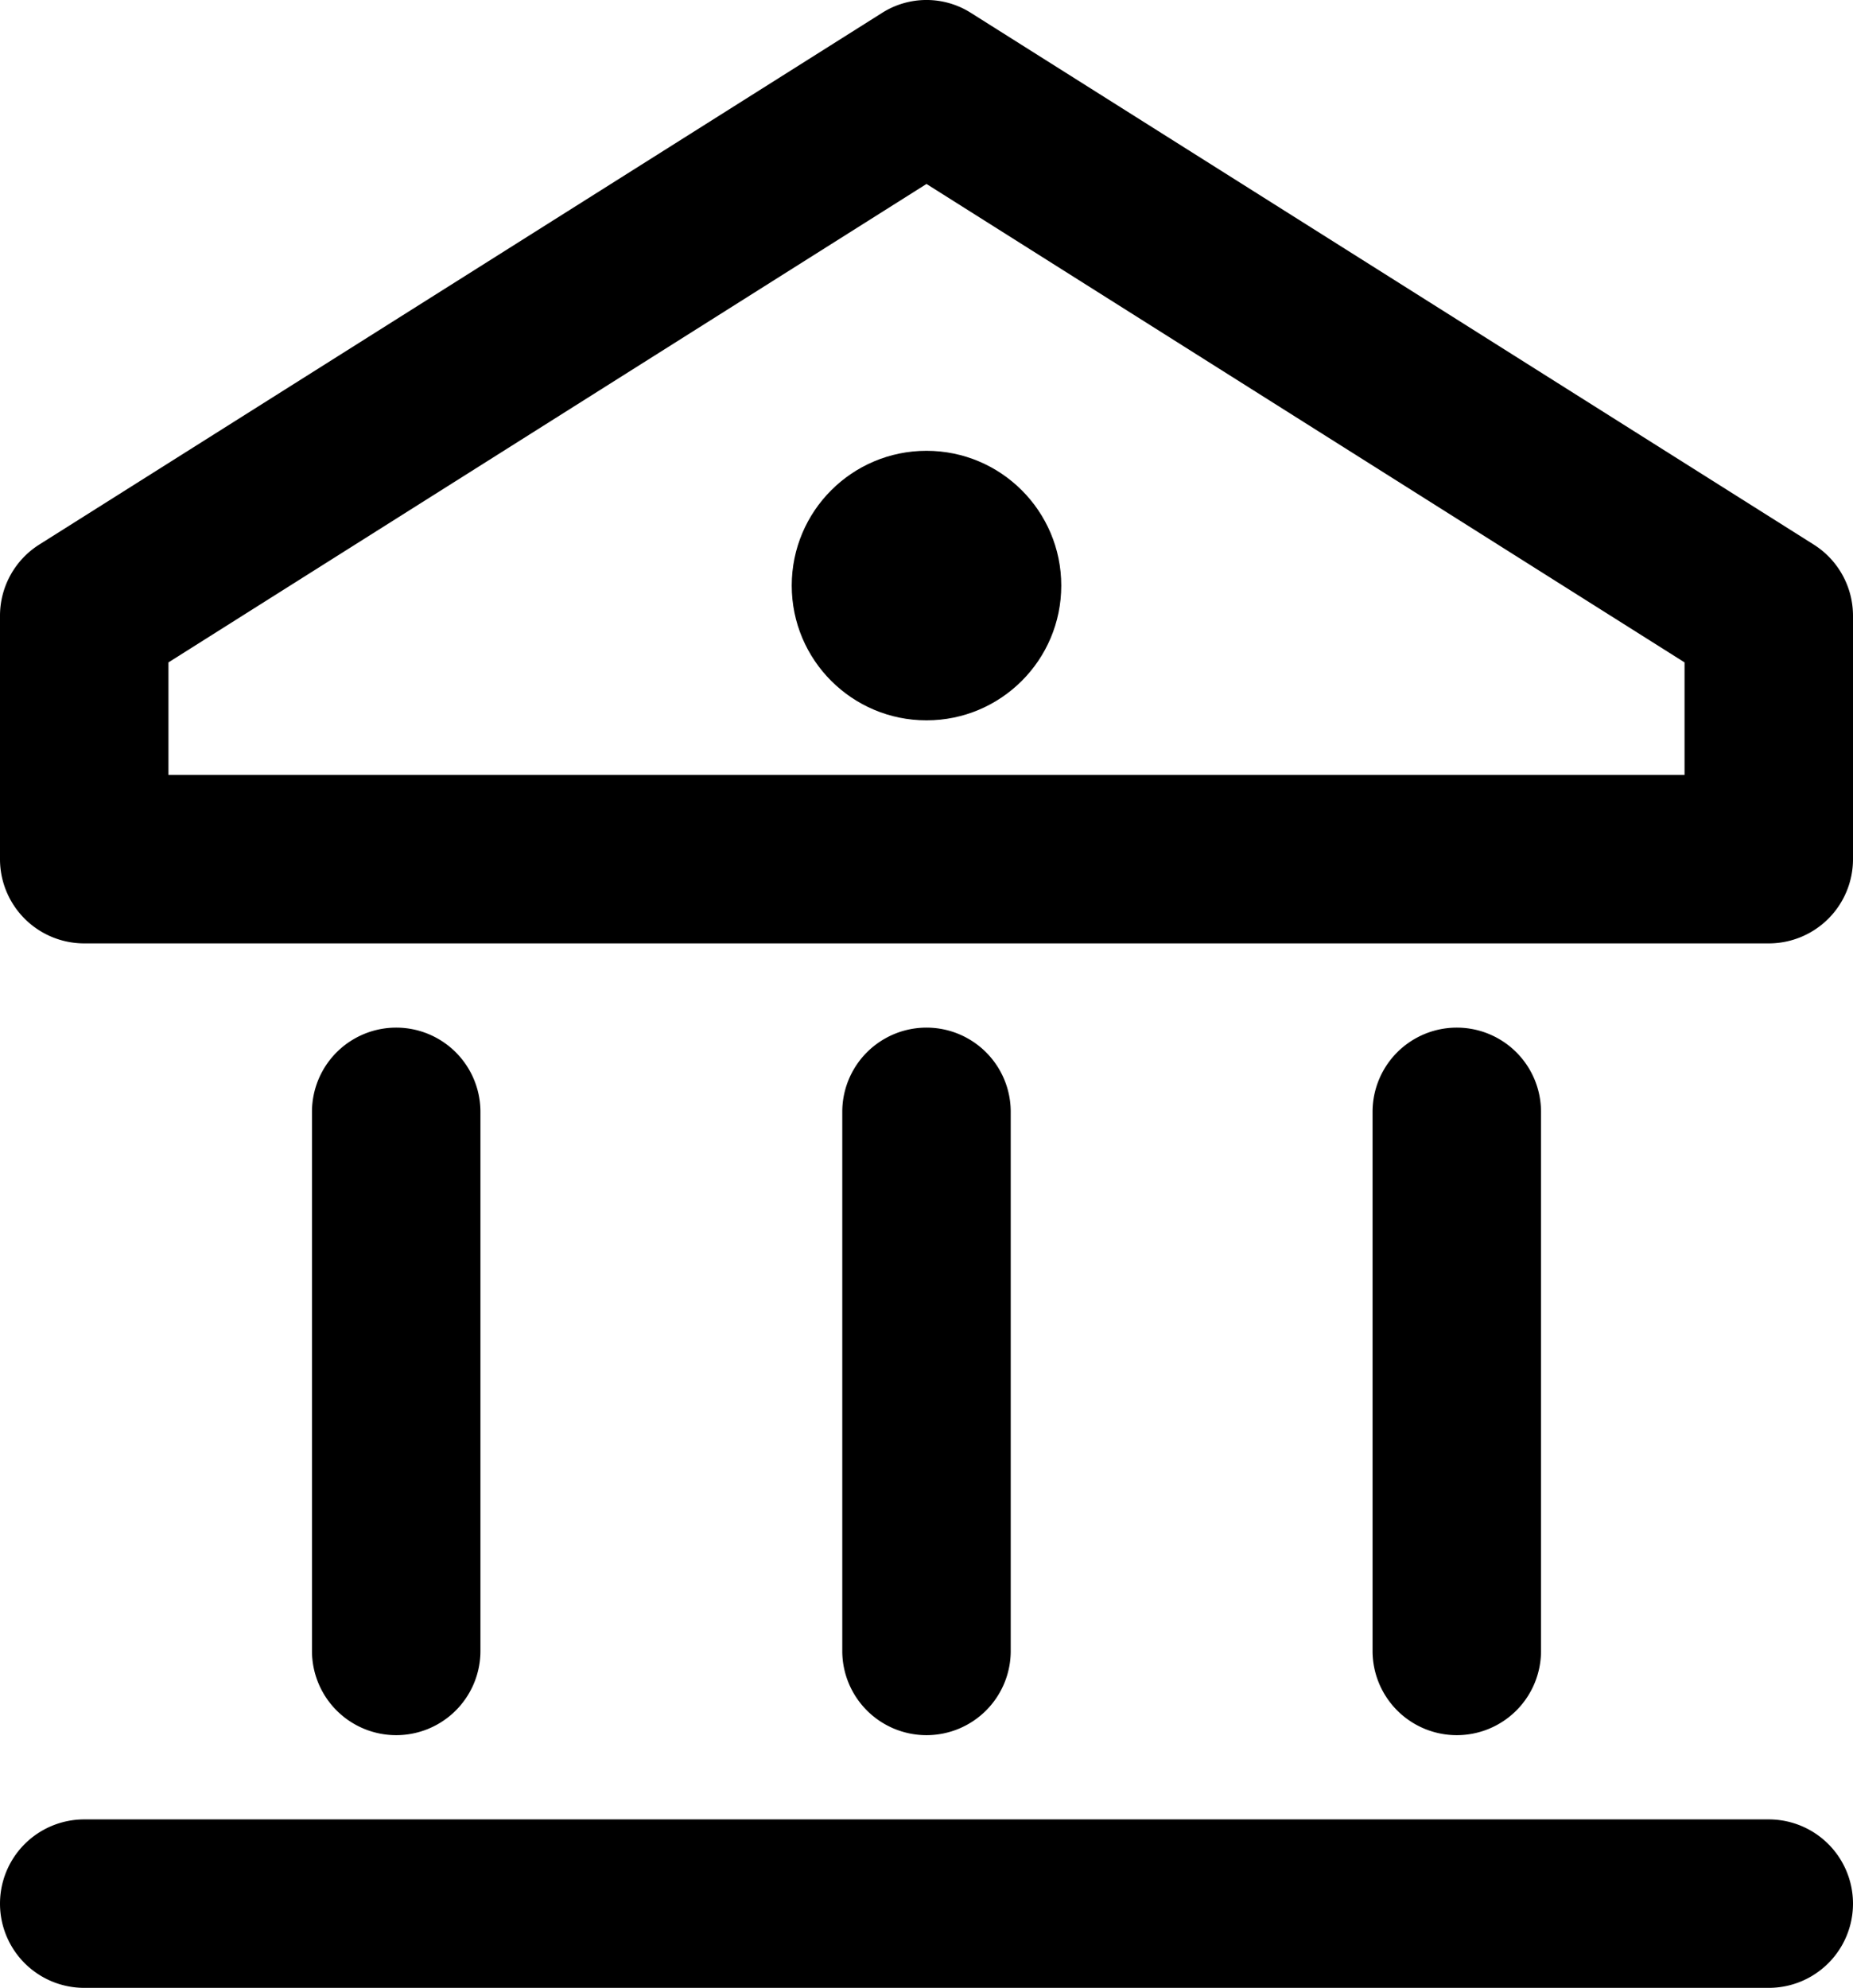 <svg xmlns="http://www.w3.org/2000/svg" viewBox="0 0 55 59"><title>bank</title><g id="Layer_2" data-name="Layer 2"><g id="Layer_1-2" data-name="Layer 1"><g id="bank"><path d="M52.5,28H2.5A2.5,2.5,0,0,1,0,25.5V18.28a2.5,2.5,0,0,1,1.17-2.12L26.17.39a2.46,2.46,0,0,1,2.66,0l25,15.77A2.5,2.5,0,0,1,55,18.28V25.5A2.5,2.5,0,0,1,52.5,28ZM5,23H50V19.66L27.5,5.46,5,19.66Z"/><path d="M43.24,51.5a2.5,2.5,0,0,1-2.5-2.5V33a2.5,2.5,0,0,1,5,0V49A2.5,2.5,0,0,1,43.24,51.5Z"/><path d="M27.5,51.5A2.5,2.5,0,0,1,25,49V33a2.5,2.5,0,0,1,5,0V49A2.5,2.5,0,0,1,27.5,51.5Z"/><path d="M11.76,51.5A2.5,2.5,0,0,1,9.26,49V33a2.5,2.5,0,0,1,5,0V49A2.5,2.5,0,0,1,11.76,51.5Z"/><path d="M52.5,59H2.5a2.5,2.5,0,0,1,0-5h50a2.5,2.5,0,0,1,0,5Z"/><circle cx="27.5" cy="17.38" r="4"/></g></g></g></svg>